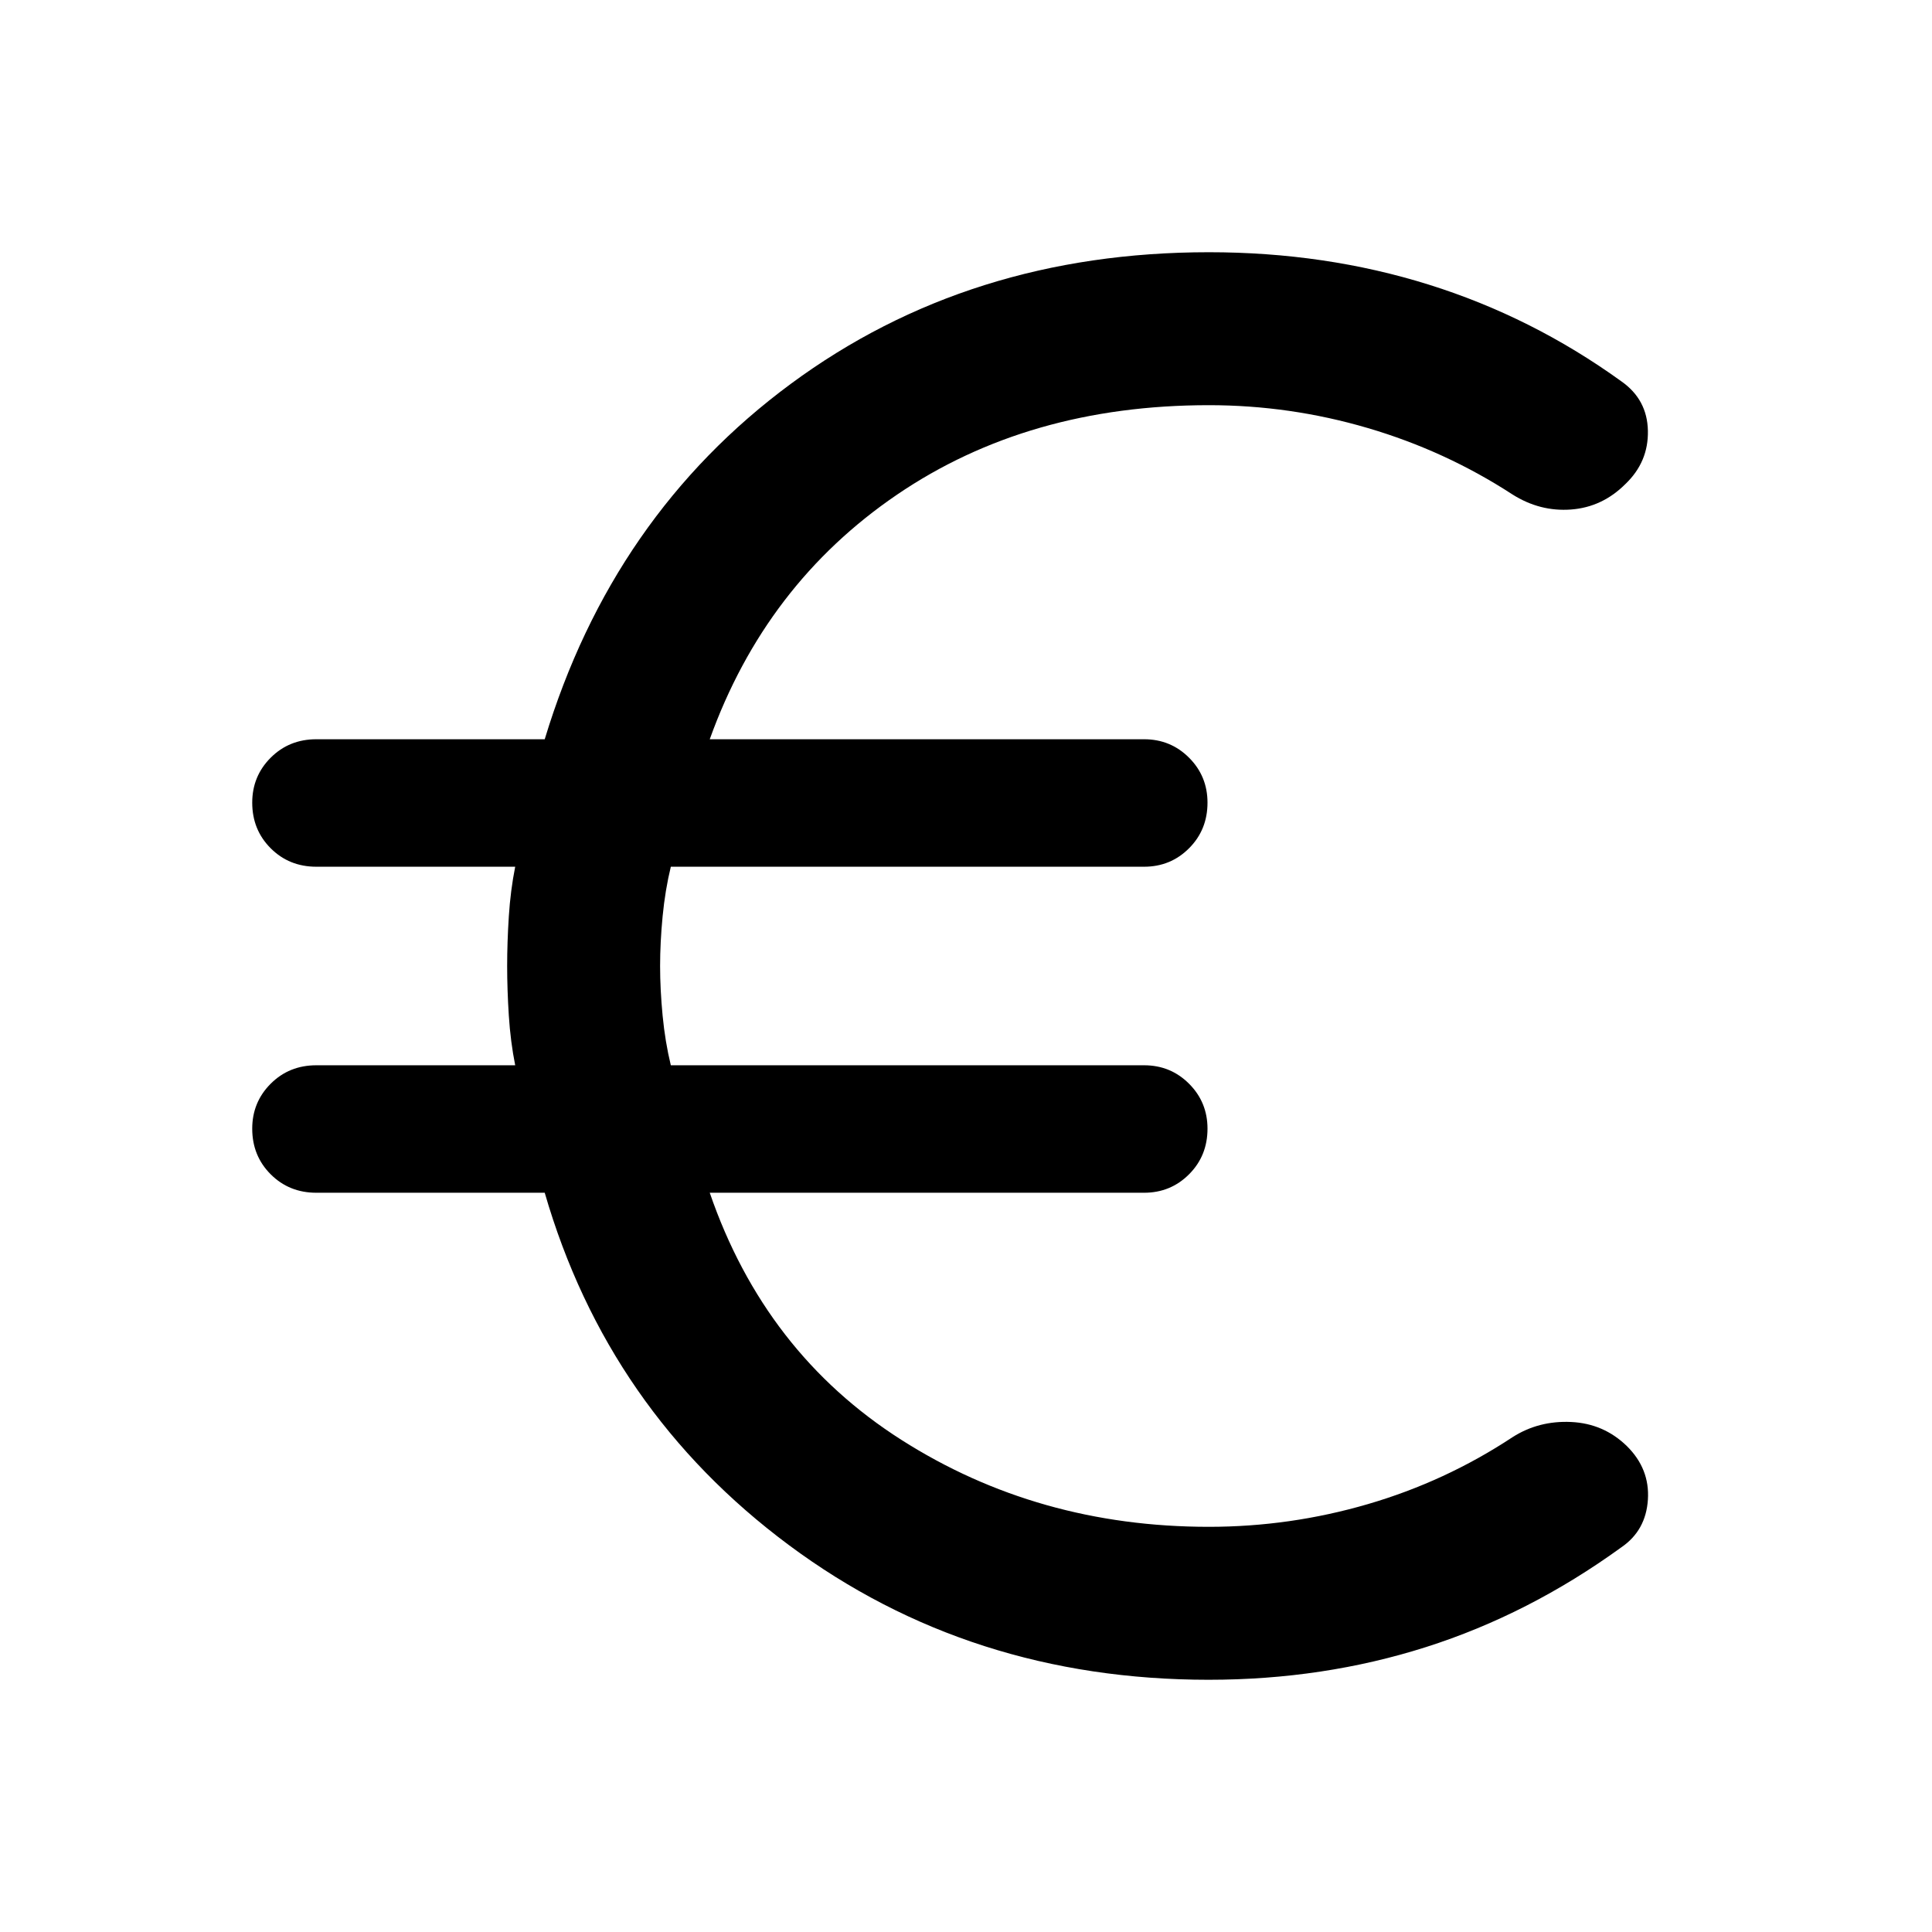 <svg xmlns="http://www.w3.org/2000/svg" height="40" viewBox="0 -960 960 960" width="40"><path d="M600.67-125.33Q482-125.33 392-192.25q-90-66.92-121.33-175.08h-113.5q-13.5 0-22.67-9.17-9.17-9.17-9.17-22.67 0-13.16 9.17-22.33 9.17-9.17 22.67-9.17H256q-2.33-11.66-3.17-24.66-.83-13-.83-24.67 0-11.67.83-24.67.84-13 3.17-24.66h-98.83q-13.5 0-22.67-9.17-9.17-9.17-9.17-22.67 0-13.16 9.17-22.33 9.17-9.17 22.67-9.17h113.5q33.66-111.16 122.25-176.58 88.58-65.42 207.75-65.42 57.83 0 109.25 16.09 51.41 16.08 95.75 48.08 12.83 9 13.16 24.5.34 15.5-11.16 26.5-11.5 11.5-27 12.67-15.5 1.16-29.17-7.5-33.33-21.67-71.92-33-38.58-11.34-78.91-11.34-89.67 0-155 44.5-65.34 44.5-93 121.5H568.5q13.17 0 22.33 9.17 9.17 9.17 9.17 22.33 0 13.5-9.17 22.67-9.16 9.17-22.33 9.17H333.33q-2.83 11.66-4.08 24.66T328-480q0 11.67 1.25 24.67 1.25 13 4.08 24.66H568.5q13.17 0 22.33 9.17 9.17 9.17 9.17 22.33 0 13.5-9.17 22.67-9.16 9.17-22.33 9.17H352.67q27.33 79.5 95.16 122.75 67.84 43.25 152.84 43.25 40.33 0 78.91-11.25 38.59-11.25 71.92-33.25 13-8.34 29.17-7.59 16.16.75 27.66 11.92 11.5 11.33 10.5 26.67-1 15.33-13.16 23.66-46 33.34-97.09 49.59-51.08 16.25-107.91 16.25Z"/></svg>